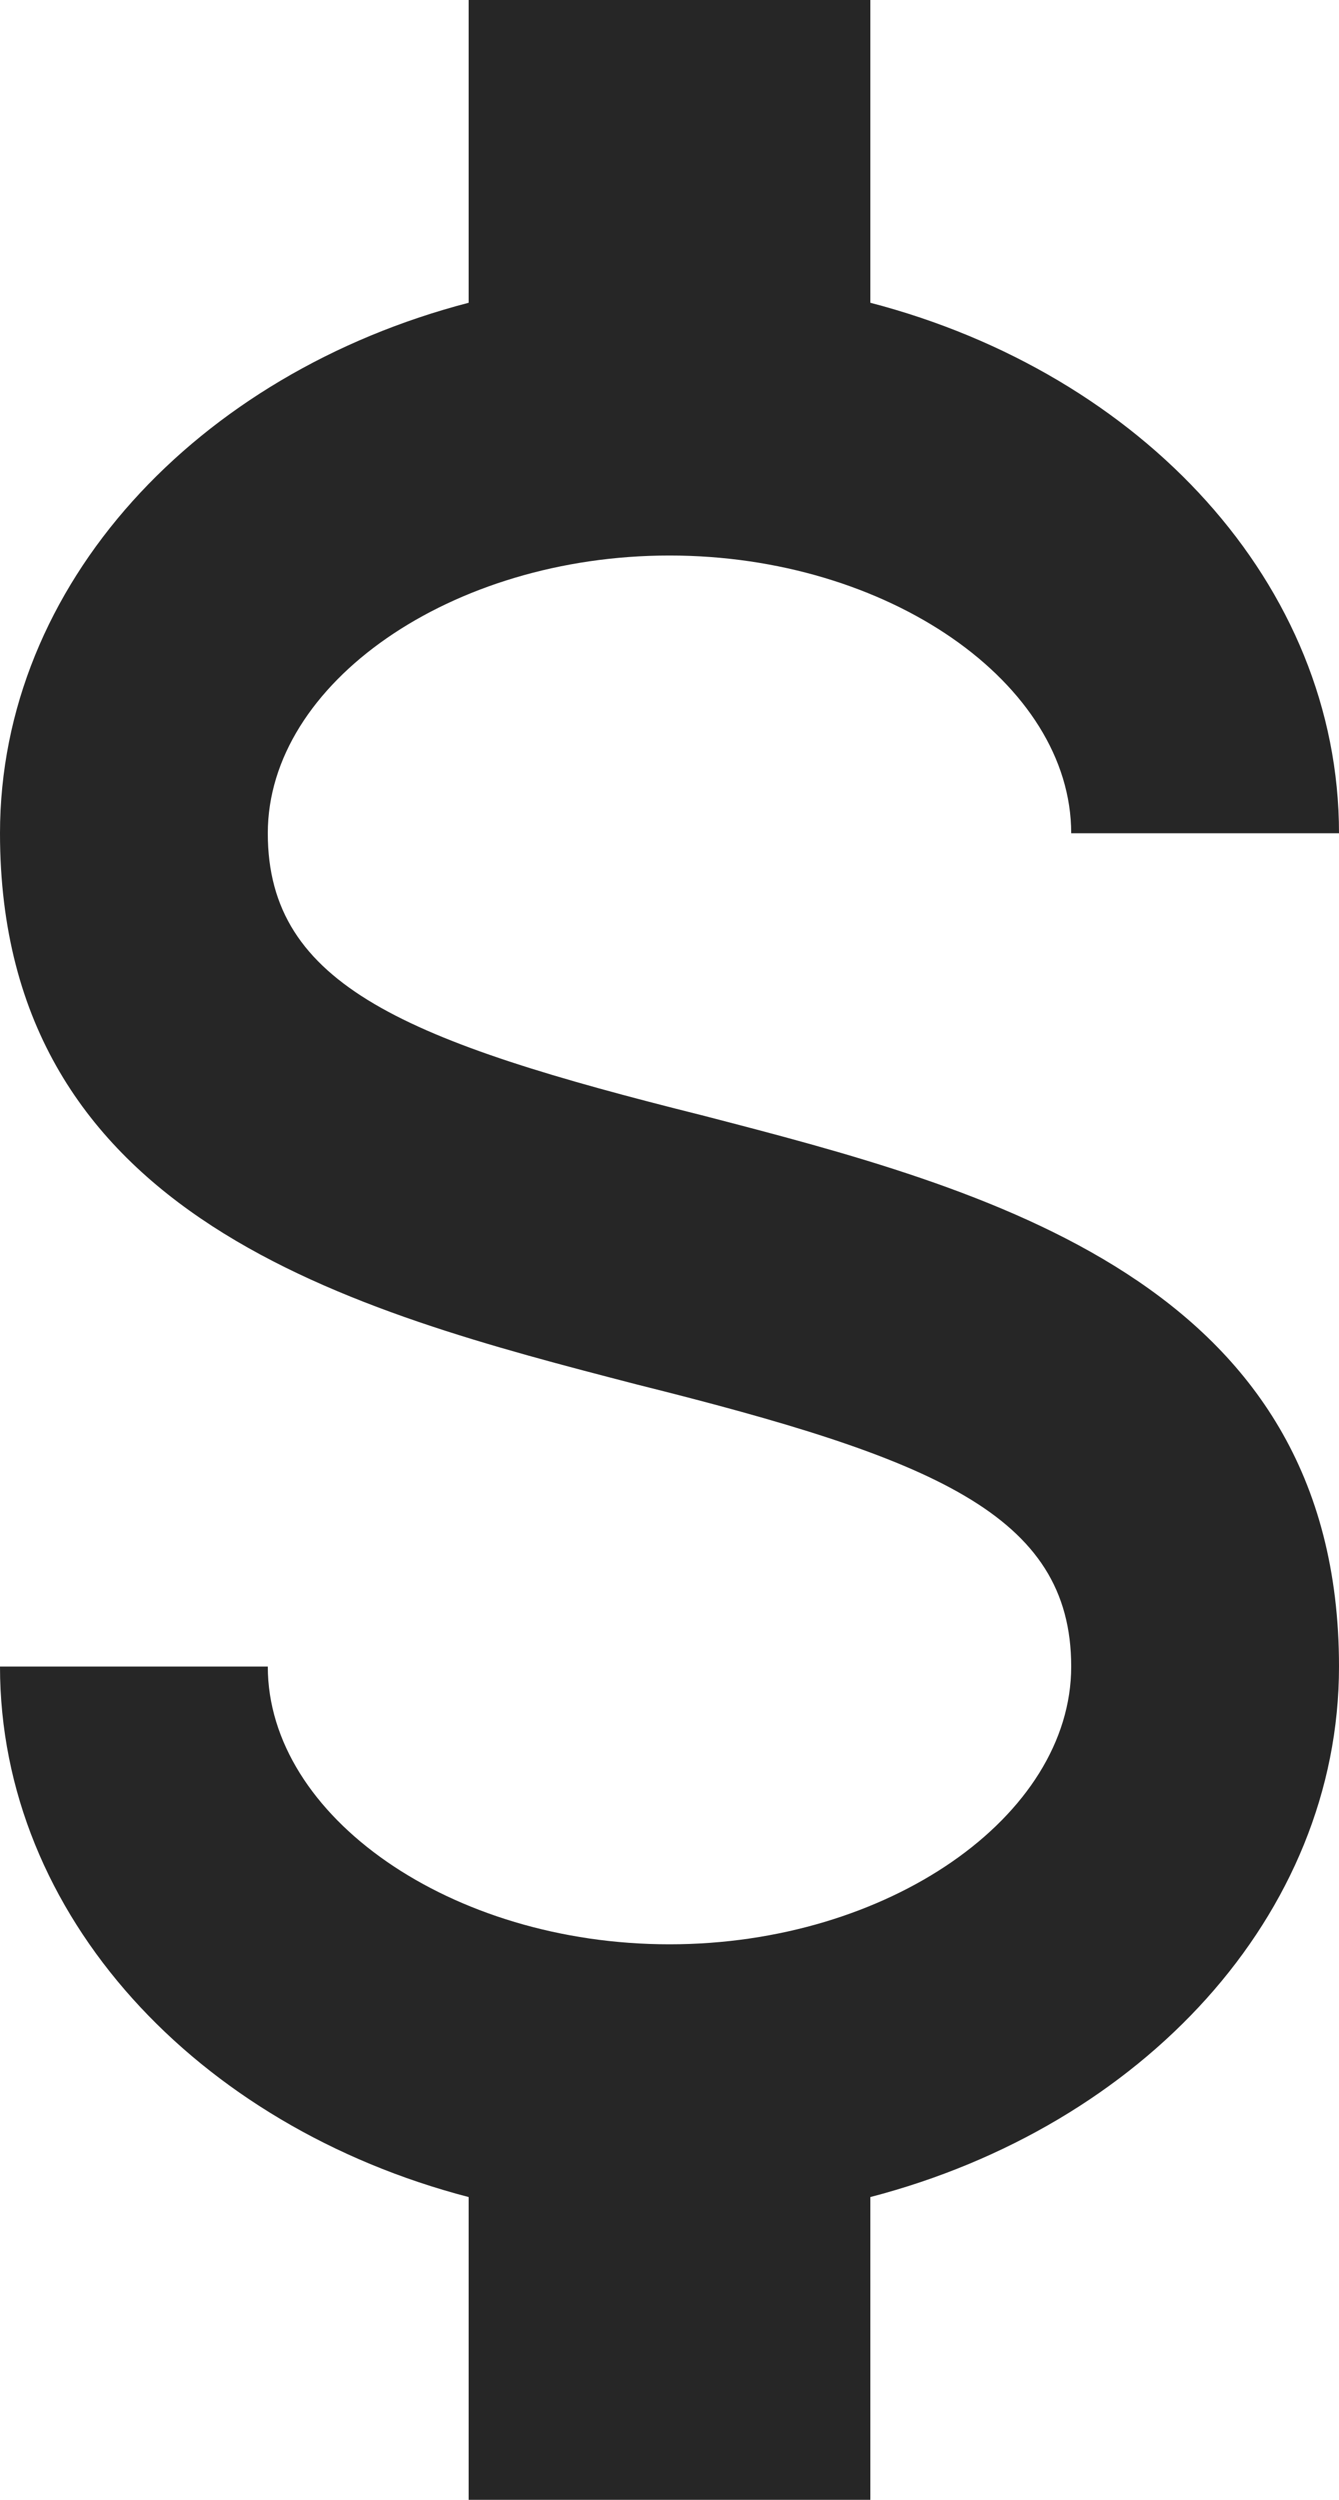 <svg width="75" height="140" viewBox="0 0 75 140" fill="none" xmlns="http://www.w3.org/2000/svg">
<path d="M0 93.333H15C15 101.733 25.275 108.889 37.5 108.889C49.725 108.889 60 101.733 60 93.333C60 84.778 52.2 81.667 35.7 77.544C19.8 73.422 0 68.289 0 46.667C0 32.744 11.025 20.922 26.25 16.956V0H48.75V16.956C63.975 20.922 75 32.744 75 46.667H60C60 38.267 49.725 31.111 37.5 31.111C25.275 31.111 15 38.267 15 46.667C15 55.222 22.8 58.333 39.3 62.456C55.2 66.578 75 71.711 75 93.333C75 107.256 63.975 119.078 48.75 123.044V140H26.25V123.044C11.025 119.078 0 107.256 0 93.333Z" fill="#262626"/>
</svg>
